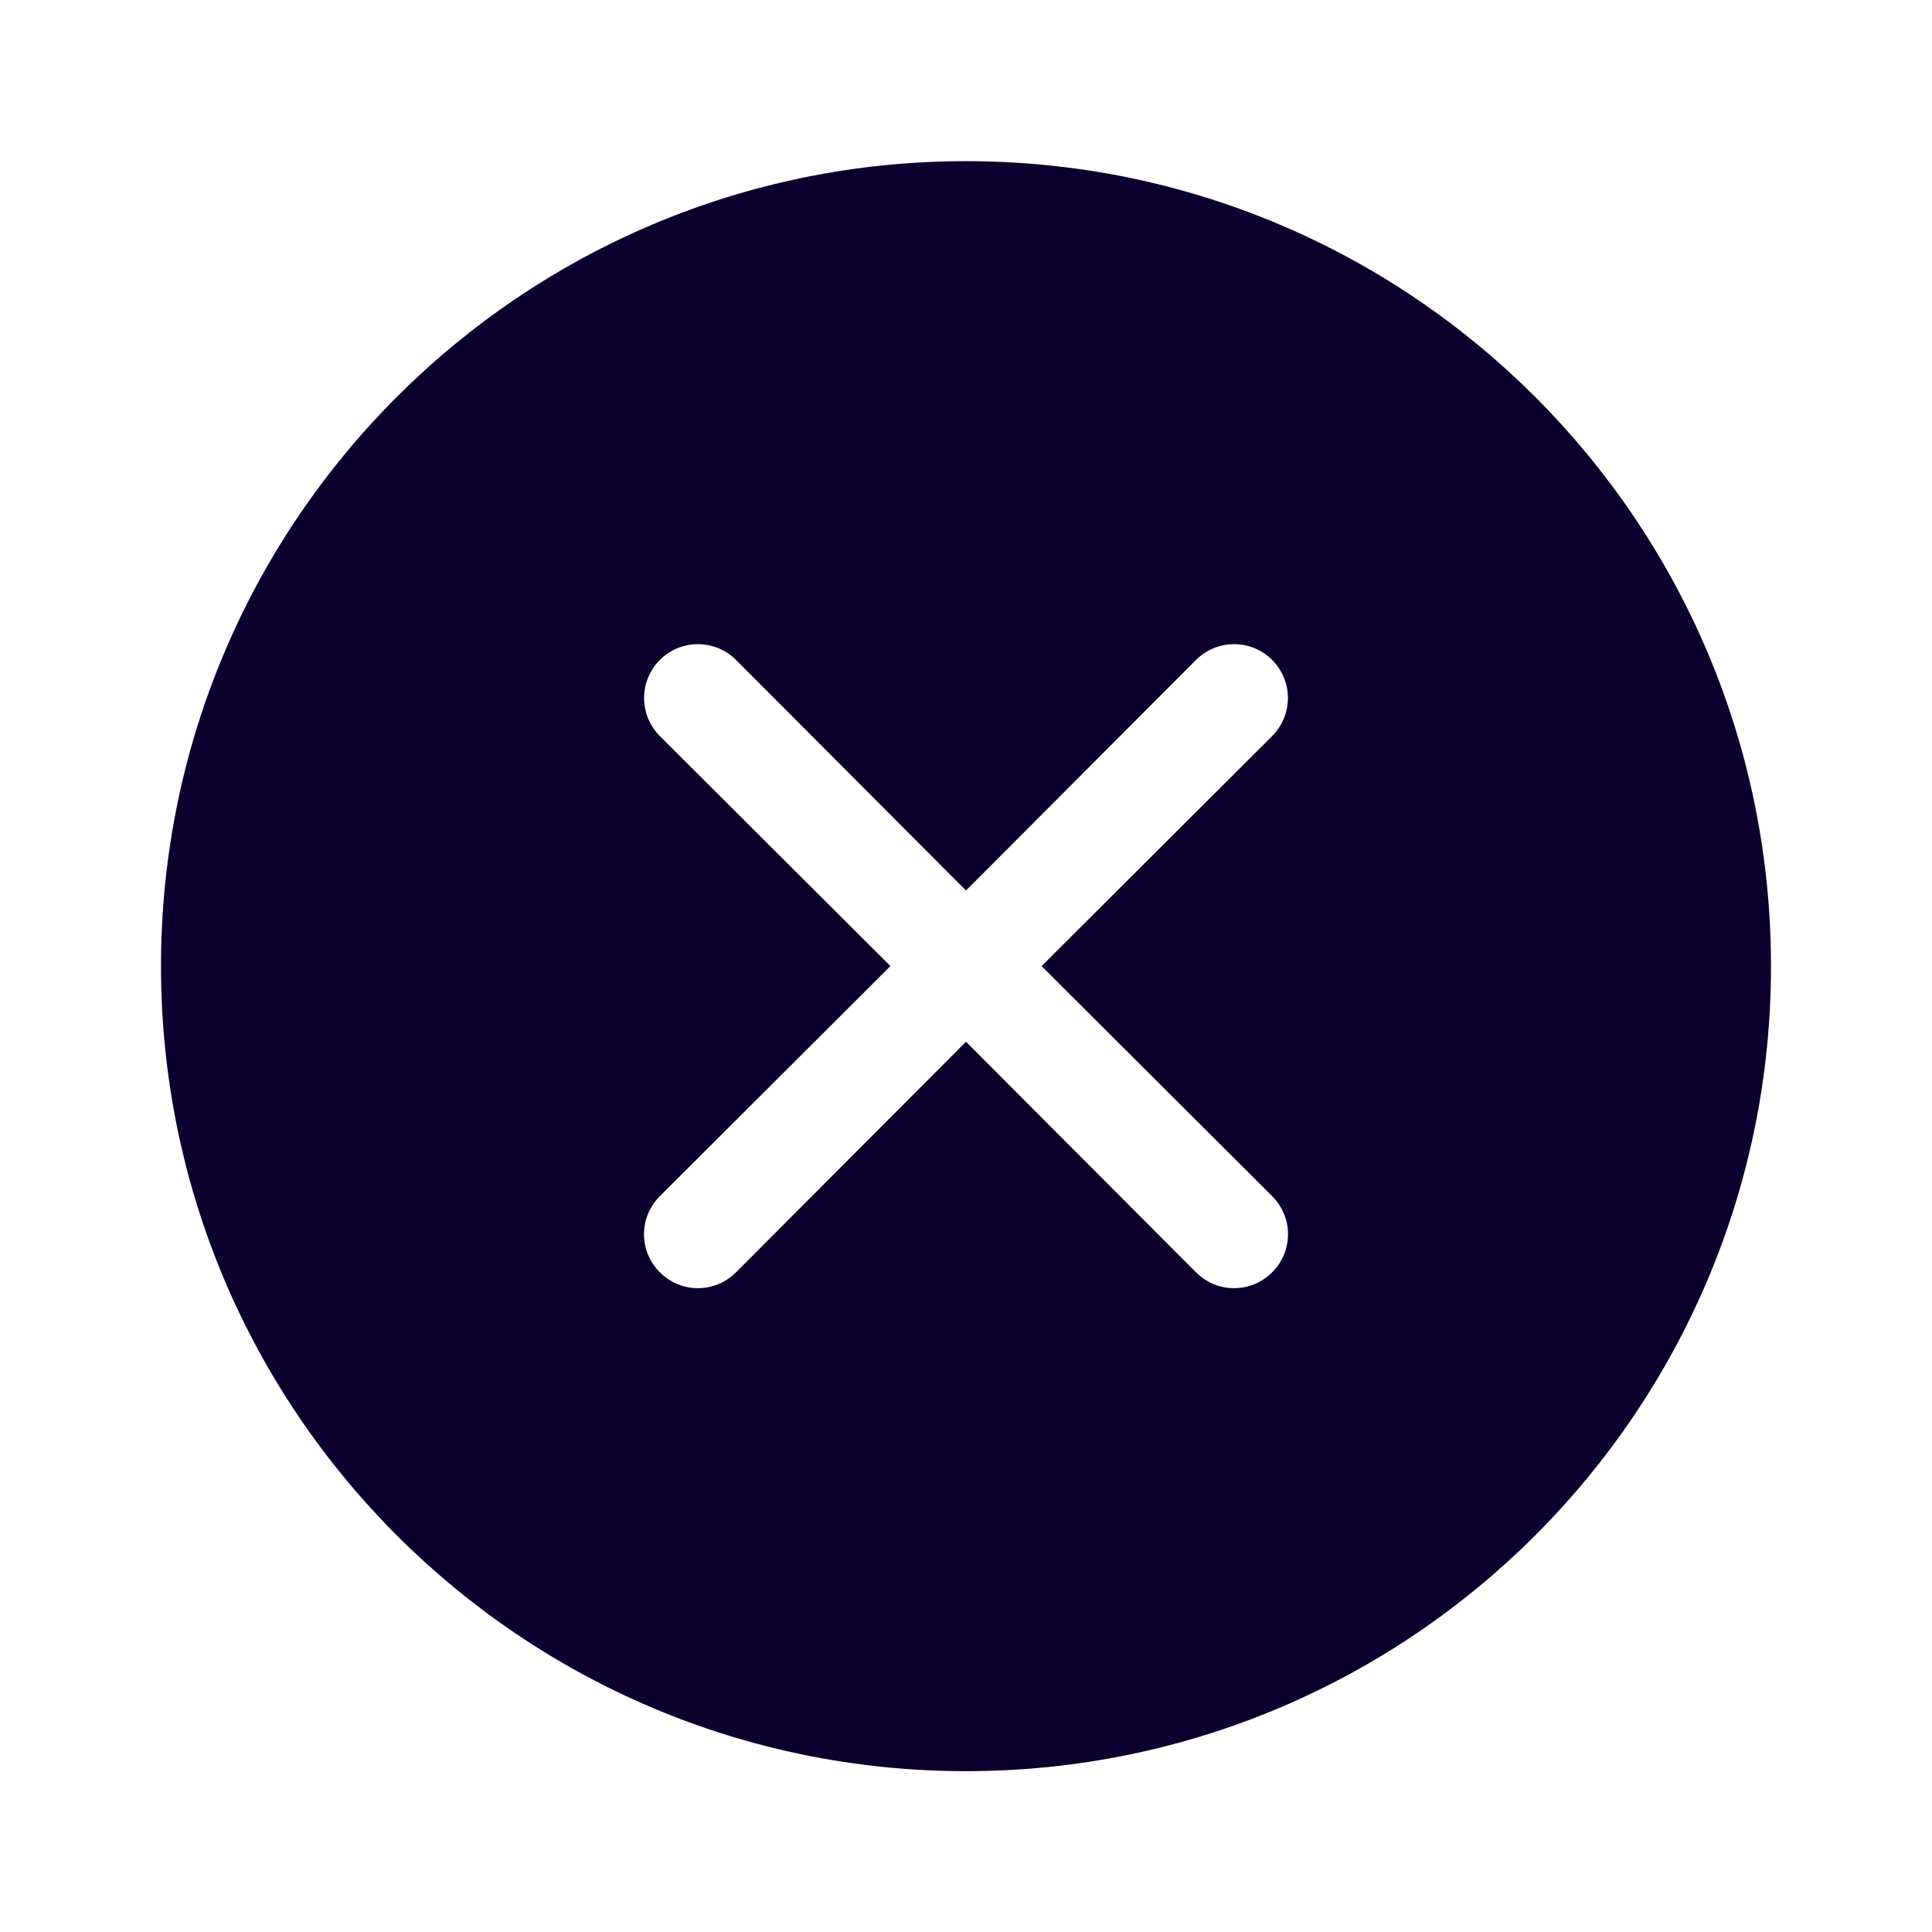 <svg width="24" height="24" viewBox="0 0 24 24" fill="none" xmlns="http://www.w3.org/2000/svg">
<g id="close-solid">
<g id="Union">
<path d="M12 22.002C17.523 22.002 22 17.525 22 12.002C22 6.479 17.523 2.002 12 2.002C6.477 2.002 2 6.479 2 12.002C2 17.525 6.477 22.002 12 22.002ZM15.803 9.144L12.939 12.001L15.803 14.859C15.865 14.921 15.915 14.995 15.949 15.076C15.983 15.157 16 15.244 16 15.332C16 15.42 15.983 15.507 15.949 15.588C15.915 15.669 15.865 15.743 15.803 15.805C15.741 15.867 15.667 15.917 15.586 15.951C15.505 15.985 15.418 16.002 15.33 16.002C15.242 16.002 15.155 15.985 15.074 15.951C14.993 15.917 14.919 15.867 14.857 15.805L12 12.941L9.143 15.805C9.081 15.867 9.007 15.917 8.926 15.951C8.845 15.985 8.758 16.002 8.67 16.002C8.582 16.002 8.495 15.985 8.414 15.951C8.333 15.917 8.259 15.867 8.197 15.805C8.135 15.743 8.085 15.669 8.051 15.588C8.017 15.507 8 15.42 8 15.332C8 15.244 8.017 15.157 8.051 15.076C8.085 14.995 8.135 14.921 8.197 14.859L11.061 12.001L8.197 9.144C8.072 9.018 8.001 8.848 8.001 8.671C8.001 8.493 8.072 8.323 8.197 8.198C8.322 8.072 8.493 8.002 8.67 8.002C8.847 8.002 9.017 8.072 9.143 8.198L12 11.062L14.857 8.198C14.983 8.072 15.153 8.002 15.33 8.002C15.508 8.002 15.678 8.072 15.803 8.198C15.928 8.323 15.999 8.493 15.999 8.671C15.999 8.848 15.928 9.018 15.803 9.144Z" fill="#0B002E"/>
</g>
</g>
</svg>
